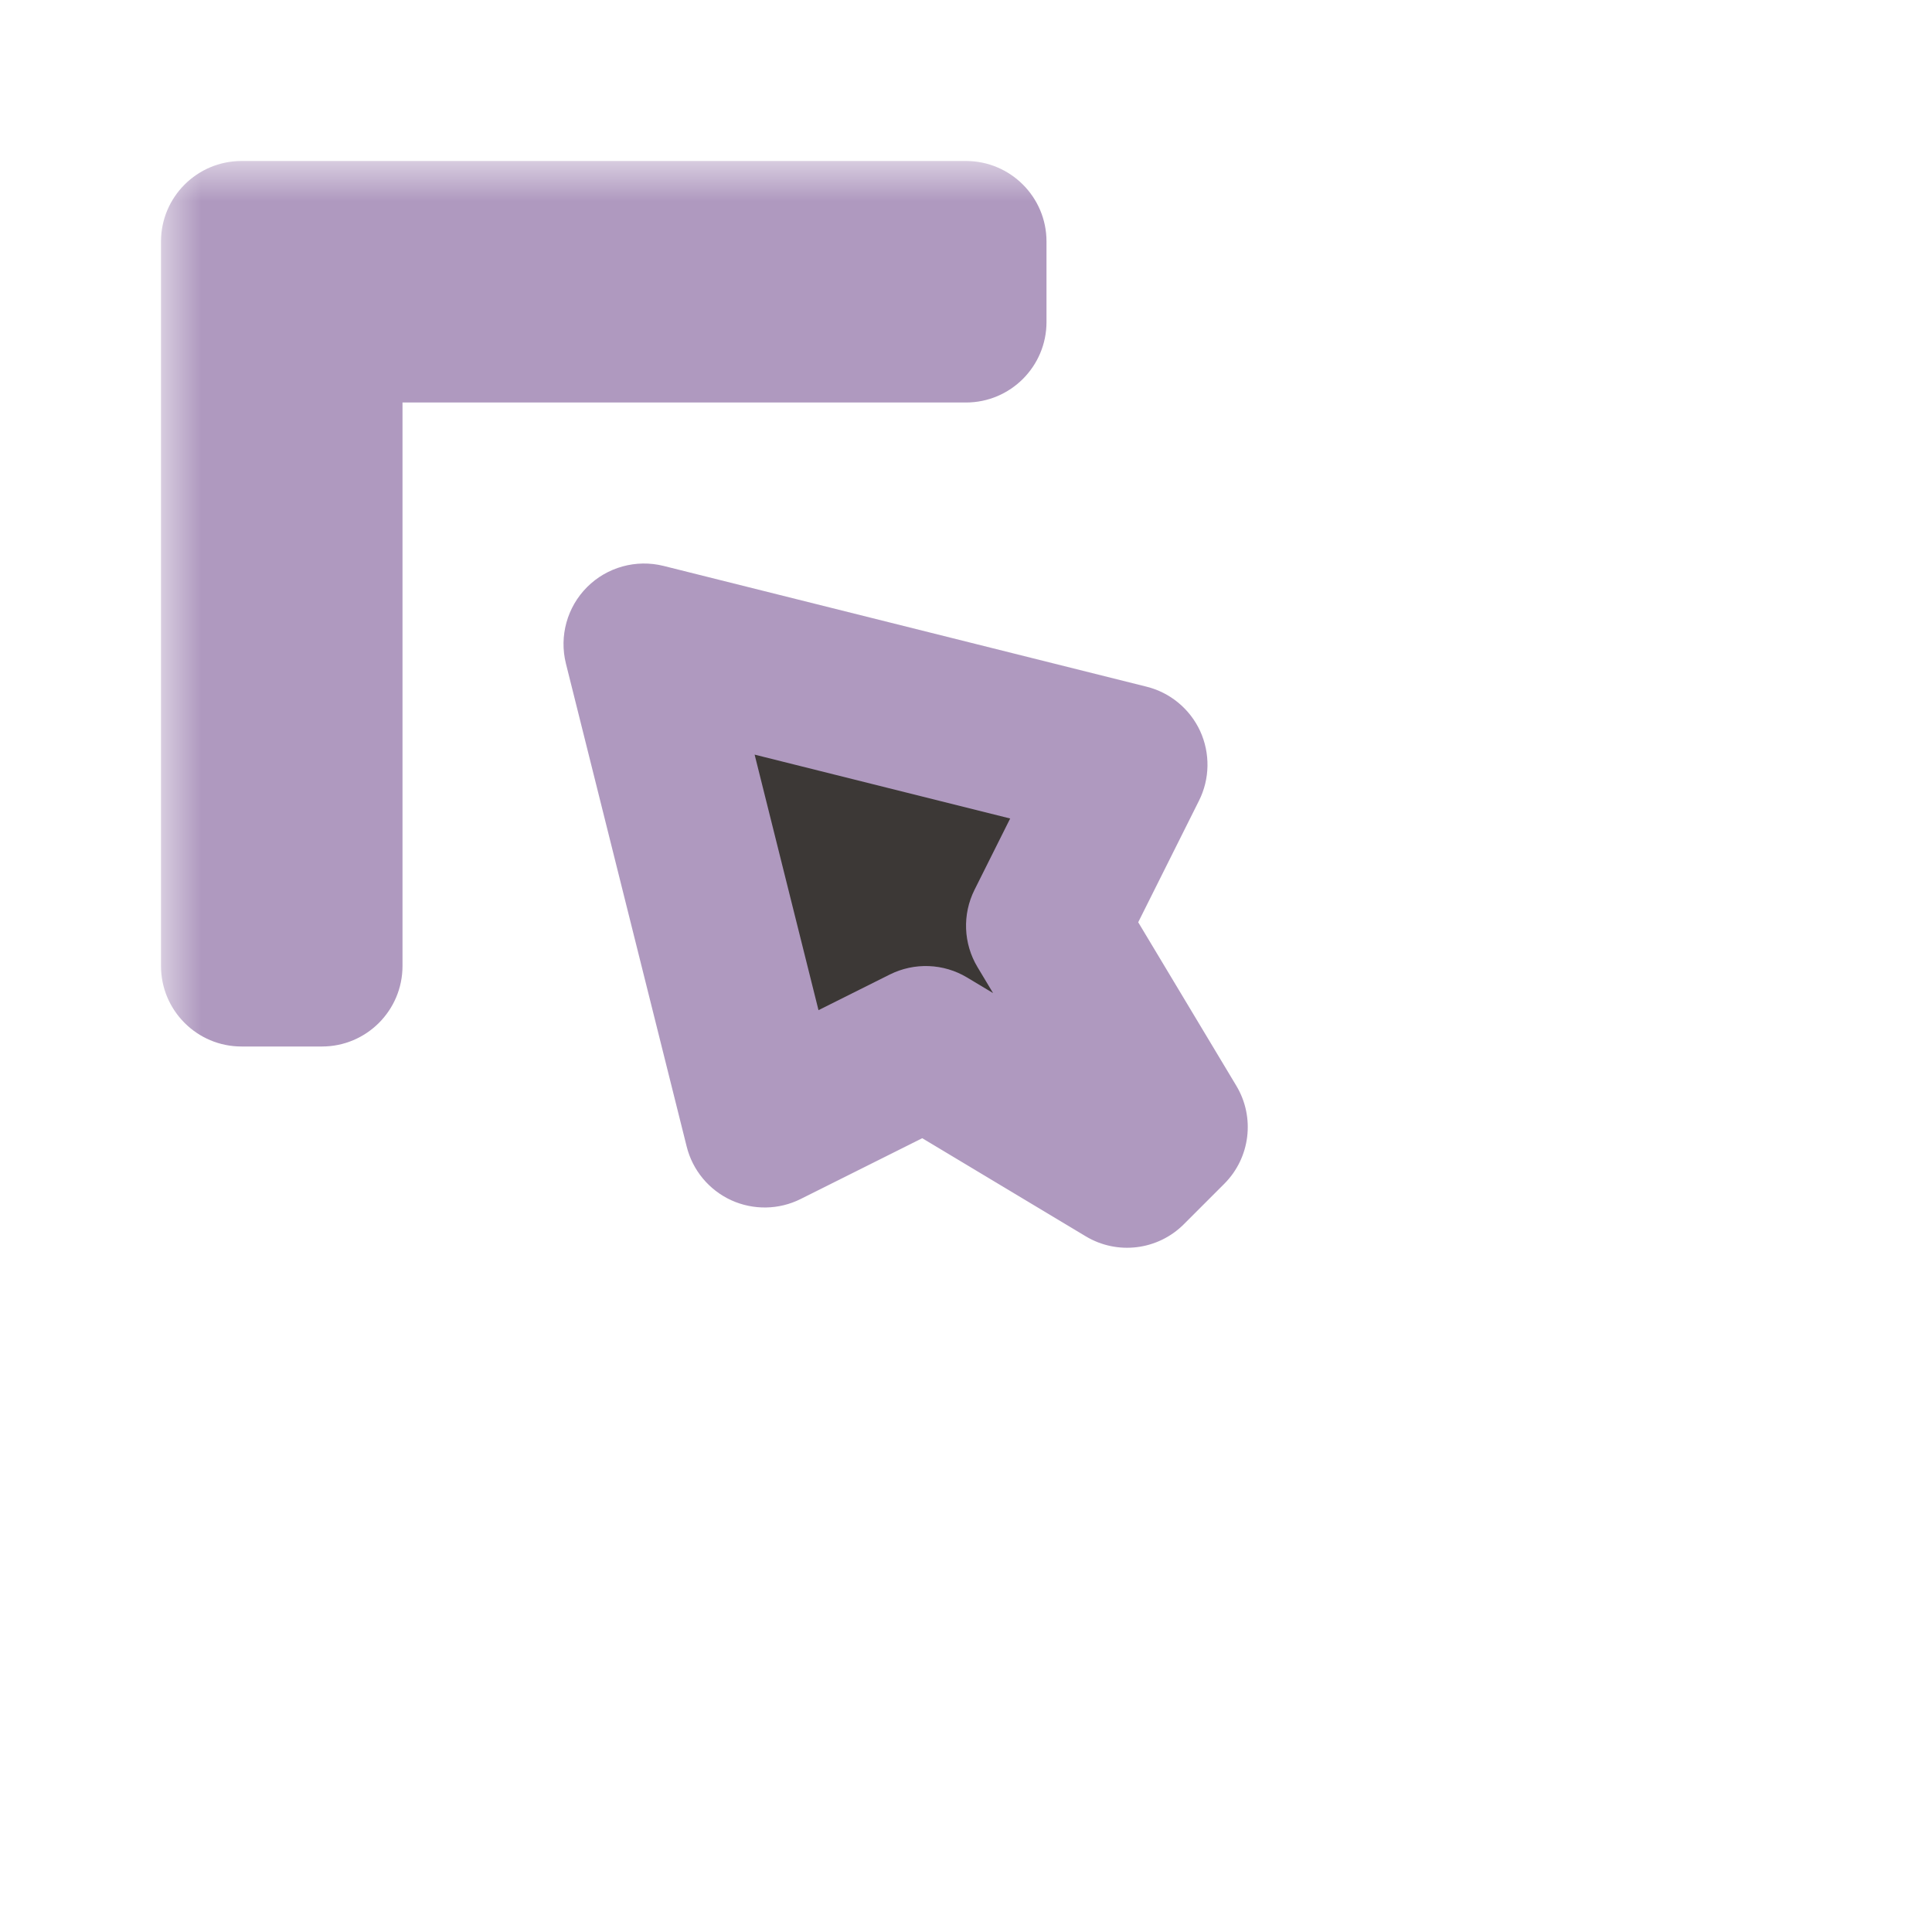 <svg width="24" height="24" viewBox="0 0 24 24" fill="none" xmlns="http://www.w3.org/2000/svg">
<g filter="url(#filter0_d_182_7129)">
<mask id="path-1-outside-1_182_7129" maskUnits="userSpaceOnUse" x="2" y="2" width="14" height="14" fill="black">
<rect fill="white" x="2" y="2" width="14" height="14"/>
<path fill-rule="evenodd" clip-rule="evenodd" d="M3 3H12V4H4V12H3V3ZM9.5 14L8 8L14 9.5L13 11.5L14.5 14L14 14.5L11.5 13L9.5 14Z"/>
</mask>
<path fill-rule="evenodd" clip-rule="evenodd" d="M3 3H12V4H4V12H3V3ZM9.5 14L8 8L14 9.5L13 11.5L14.5 14L14 14.5L11.5 13L9.5 14Z" fill="#3C3836"/>
<path d="M12 3H13C13 2.448 12.552 2 12 2V3ZM3 3V2C2.448 2 2 2.448 2 3H3ZM12 4V5C12.552 5 13 4.552 13 4H12ZM4 4V3C3.448 3 3 3.448 3 4H4ZM4 12V13C4.552 13 5 12.552 5 12H4ZM3 12H2C2 12.552 2.448 13 3 13V12ZM8 8L8.243 7.03C7.902 6.945 7.541 7.045 7.293 7.293C7.045 7.541 6.945 7.902 7.03 8.243L8 8ZM9.5 14L8.53 14.242C8.603 14.537 8.807 14.782 9.082 14.909C9.358 15.035 9.676 15.03 9.947 14.894L9.5 14ZM14 9.5L14.894 9.947C15.03 9.676 15.035 9.358 14.909 9.082C14.782 8.807 14.537 8.603 14.242 8.53L14 9.5ZM13 11.5L12.106 11.053C11.953 11.359 11.967 11.721 12.143 12.014L13 11.5ZM14.5 14L15.207 14.707C15.532 14.383 15.594 13.879 15.357 13.486L14.5 14ZM14 14.5L13.486 15.357C13.879 15.594 14.383 15.532 14.707 15.207L14 14.5ZM11.5 13L12.014 12.143C11.721 11.967 11.359 11.953 11.053 12.106L11.5 13ZM12 2H3V4H12V2ZM13 4V3H11V4H13ZM4 5H12V3H4V5ZM5 12V4H3V12H5ZM3 13H4V11H3V13ZM2 3V12H4V3H2ZM7.03 8.243L8.53 14.242L10.47 13.758L8.97 7.757L7.03 8.243ZM14.242 8.53L8.243 7.03L7.757 8.97L13.758 10.47L14.242 8.53ZM13.894 11.947L14.894 9.947L13.106 9.053L12.106 11.053L13.894 11.947ZM15.357 13.486L13.857 10.986L12.143 12.014L13.643 14.514L15.357 13.486ZM14.707 15.207L15.207 14.707L13.793 13.293L13.293 13.793L14.707 15.207ZM10.986 13.857L13.486 15.357L14.514 13.643L12.014 12.143L10.986 13.857ZM9.947 14.894L11.947 13.894L11.053 12.106L9.053 13.106L9.947 14.894Z" fill="#AF99BF" mask="url(#path-1-outside-1_182_7129)"/>
</g>
<defs>
<filter id="filter0_d_182_7129" x="-2" y="-2" width="28" height="28" filterUnits="userSpaceOnUse" color-interpolation-filters="sRGB">
<feFlood flood-opacity="0" result="BackgroundImageFix"/>
<feColorMatrix in="SourceAlpha" type="matrix" values="0 0 0 0 0 0 0 0 0 0 0 0 0 0 0 0 0 0 127 0" result="hardAlpha"/>
<feOffset/>
<feGaussianBlur stdDeviation="1"/>
<feColorMatrix type="matrix" values="0 0 0 0 0 0 0 0 0 0 0 0 0 0 0 0 0 0 0.2 0"/>
<feBlend mode="normal" in2="BackgroundImageFix" result="effect1_dropShadow_182_7129"/>
<feBlend mode="normal" in="SourceGraphic" in2="effect1_dropShadow_182_7129" result="shape"/>
</filter>
</defs>
</svg>
